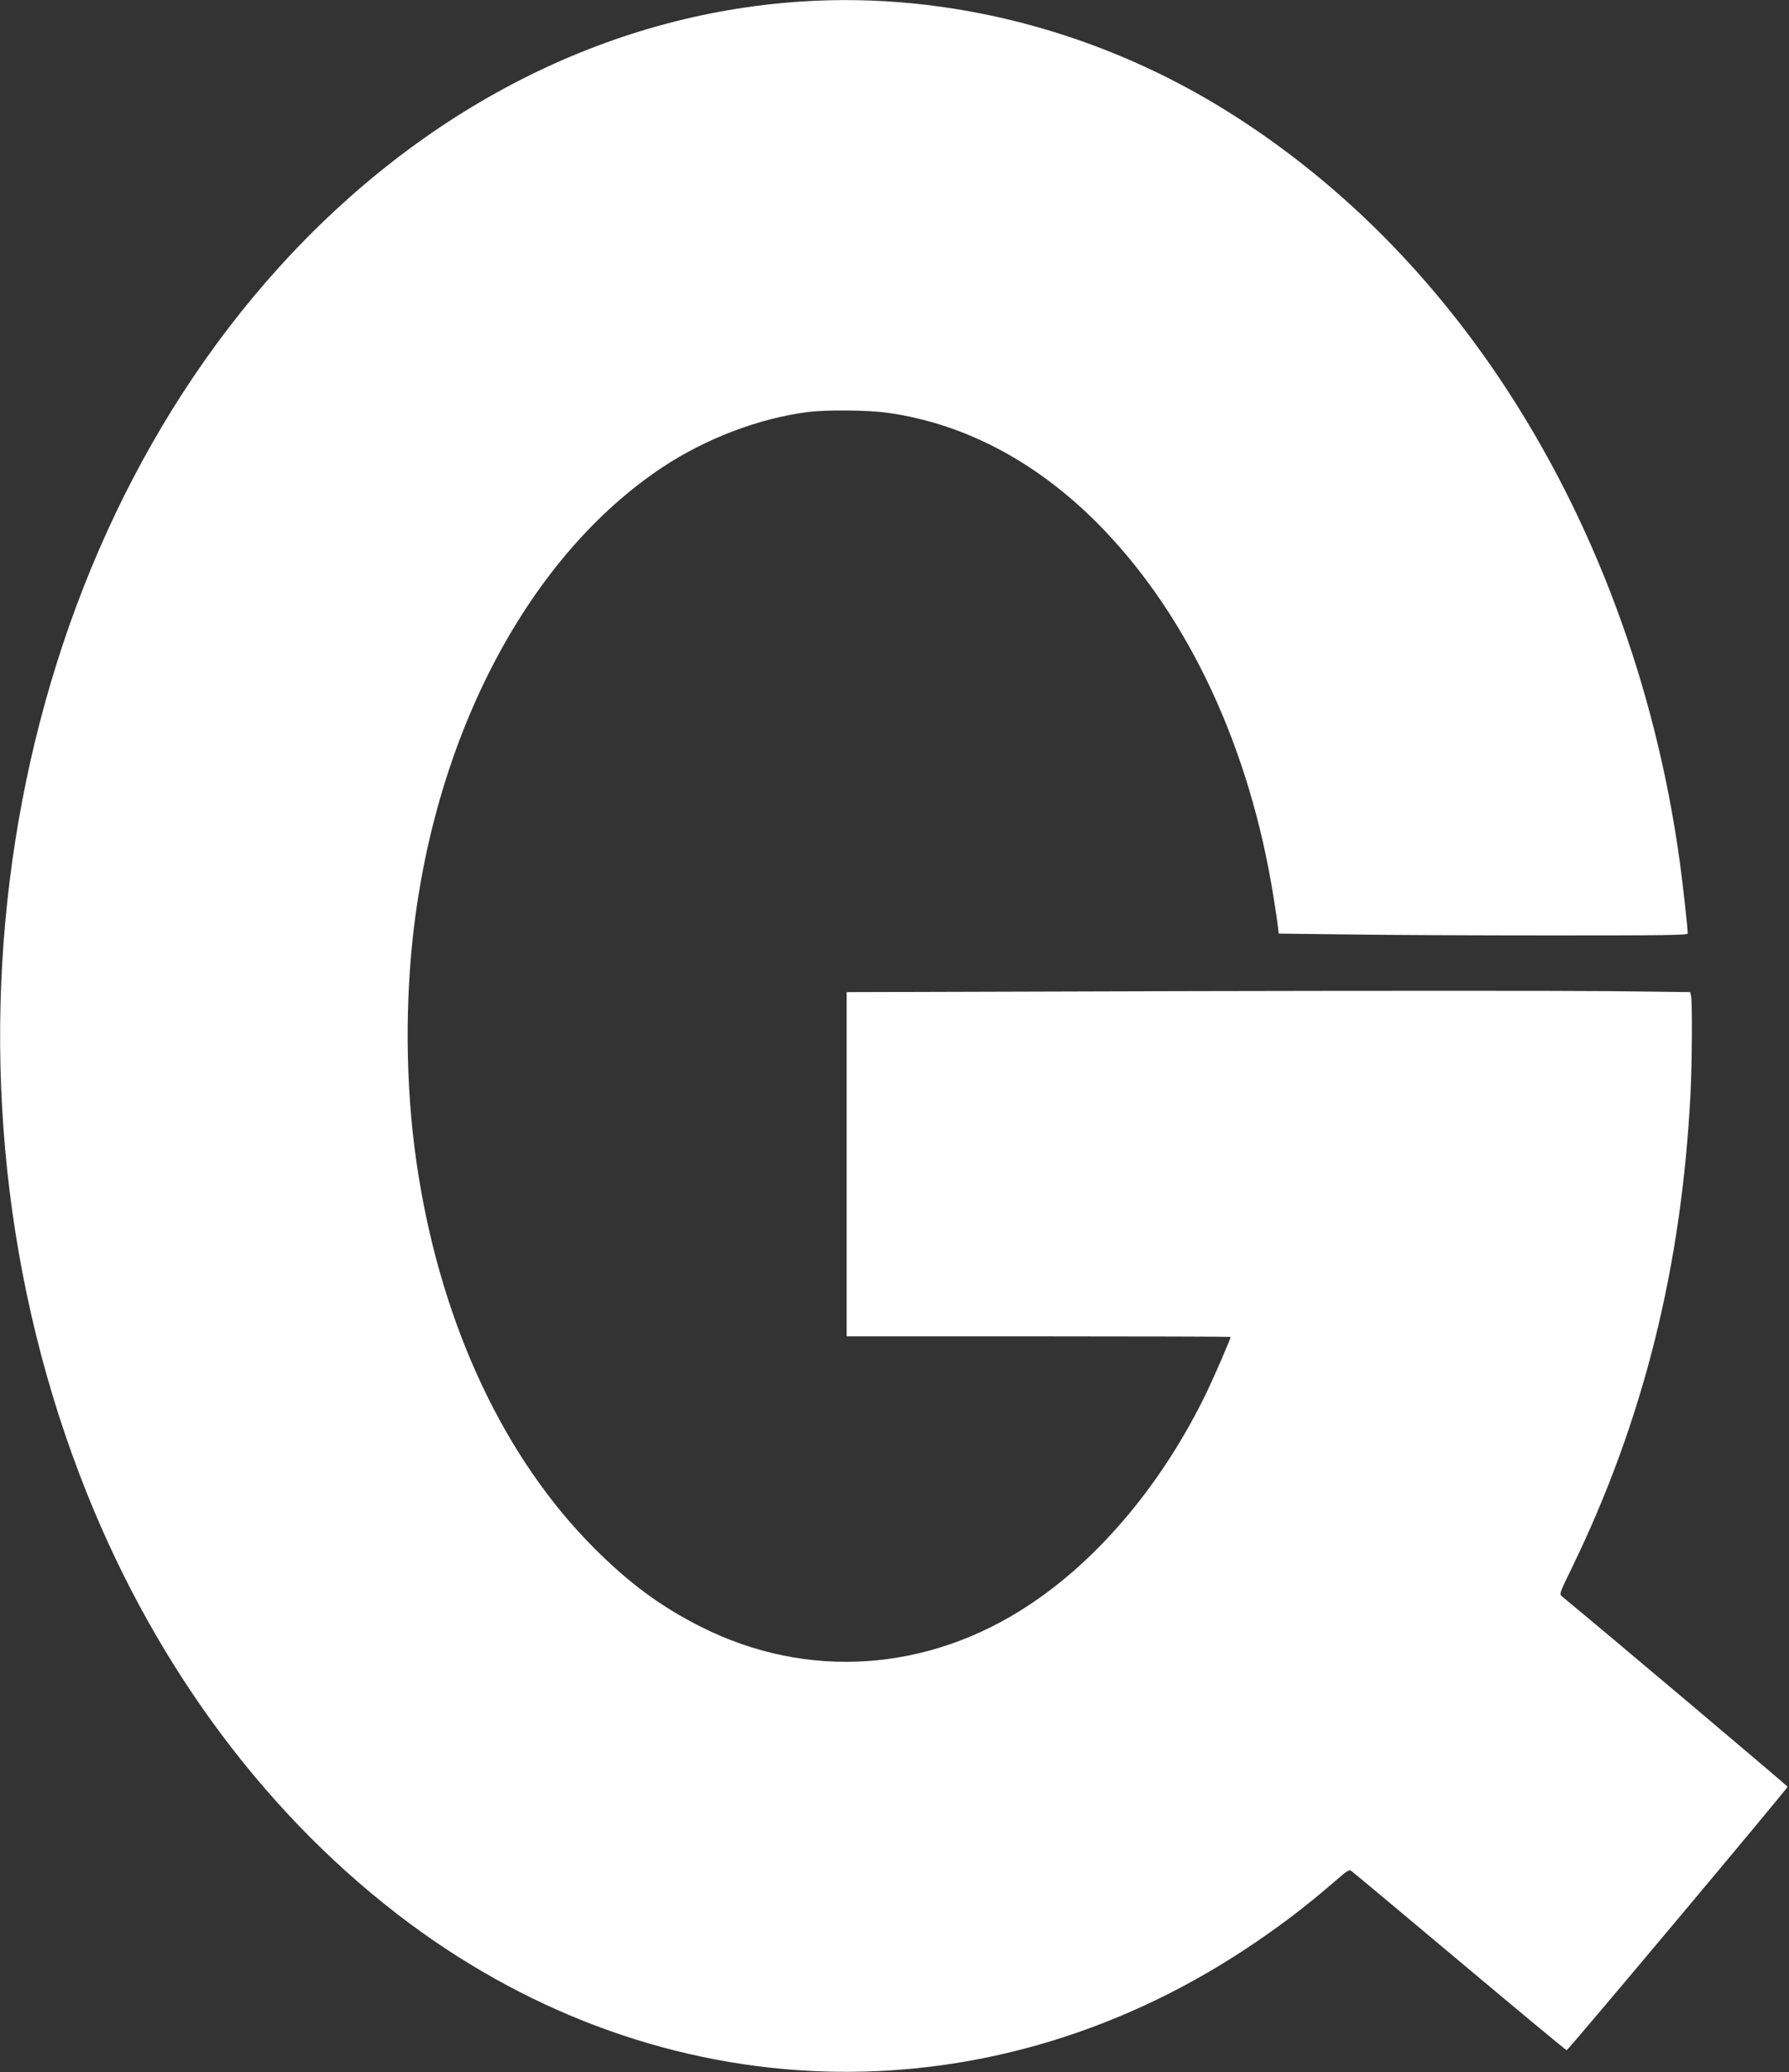 <?xml version="1.0" standalone="no"?>
<!DOCTYPE svg PUBLIC "-//W3C//DTD SVG 20010904//EN"
 "http://www.w3.org/TR/2001/REC-SVG-20010904/DTD/svg10.dtd">
<svg version="1.0" xmlns="http://www.w3.org/2000/svg"
 width="1272pt" height="1473pt" viewBox="0 0 1272 1473"
 preserveAspectRatio="xMidYMid meet">

<rect x="0" y="0" width="1272" height="1473" fill="#333333" stroke="none"/>

<g transform="translate(0,1473) scale(0.1,-0.1)"
fill="#fff" stroke="none">
<path d="M5695 14719 c-1380 -91 -2685 -756 -3711 -1889 -1994 -2204 -2551
-5761 -1366 -8716 504 -1258 1302 -2320 2292 -3056 1800 -1337 4079 -1410
5935 -191 241 159 425 298 643 486 93 81 104 88 122 75 10 -7 357 -296 770
-643 413 -347 755 -630 759 -630 11 0 1571 1861 1571 1873 0 6 -1345 1141
-1604 1353 -20 17 -19 20 71 205 507 1044 780 2134 843 3374 11 215 13 640 4
687 l-6 30 -585 7 c-321 3 -1671 3 -2999 0 l-2414 -7 0 -1224 0 -1223 1365 0
c751 0 1365 -2 1365 -4 0 -13 -113 -274 -169 -391 -309 -640 -757 -1179 -1261
-1513 -721 -479 -1581 -537 -2334 -158 -288 145 -510 309 -761 560 -636 637
-1075 1567 -1249 2647 -87 536 -101 1136 -41 1694 158 1451 829 2715 1775
3343 307 204 688 349 1035 393 139 17 430 14 570 -6 563 -80 1089 -366 1536
-834 611 -639 1036 -1557 1203 -2602 14 -85 28 -179 31 -210 l7 -56 496 -6
c272 -4 927 -7 1454 -7 801 0 958 2 958 14 0 39 -34 345 -56 506 -172 1257
-613 2440 -1278 3434 -522 778 -1163 1412 -1905 1883 -925 588 -2012 872
-3066 802z"/>
</g>
</svg>

